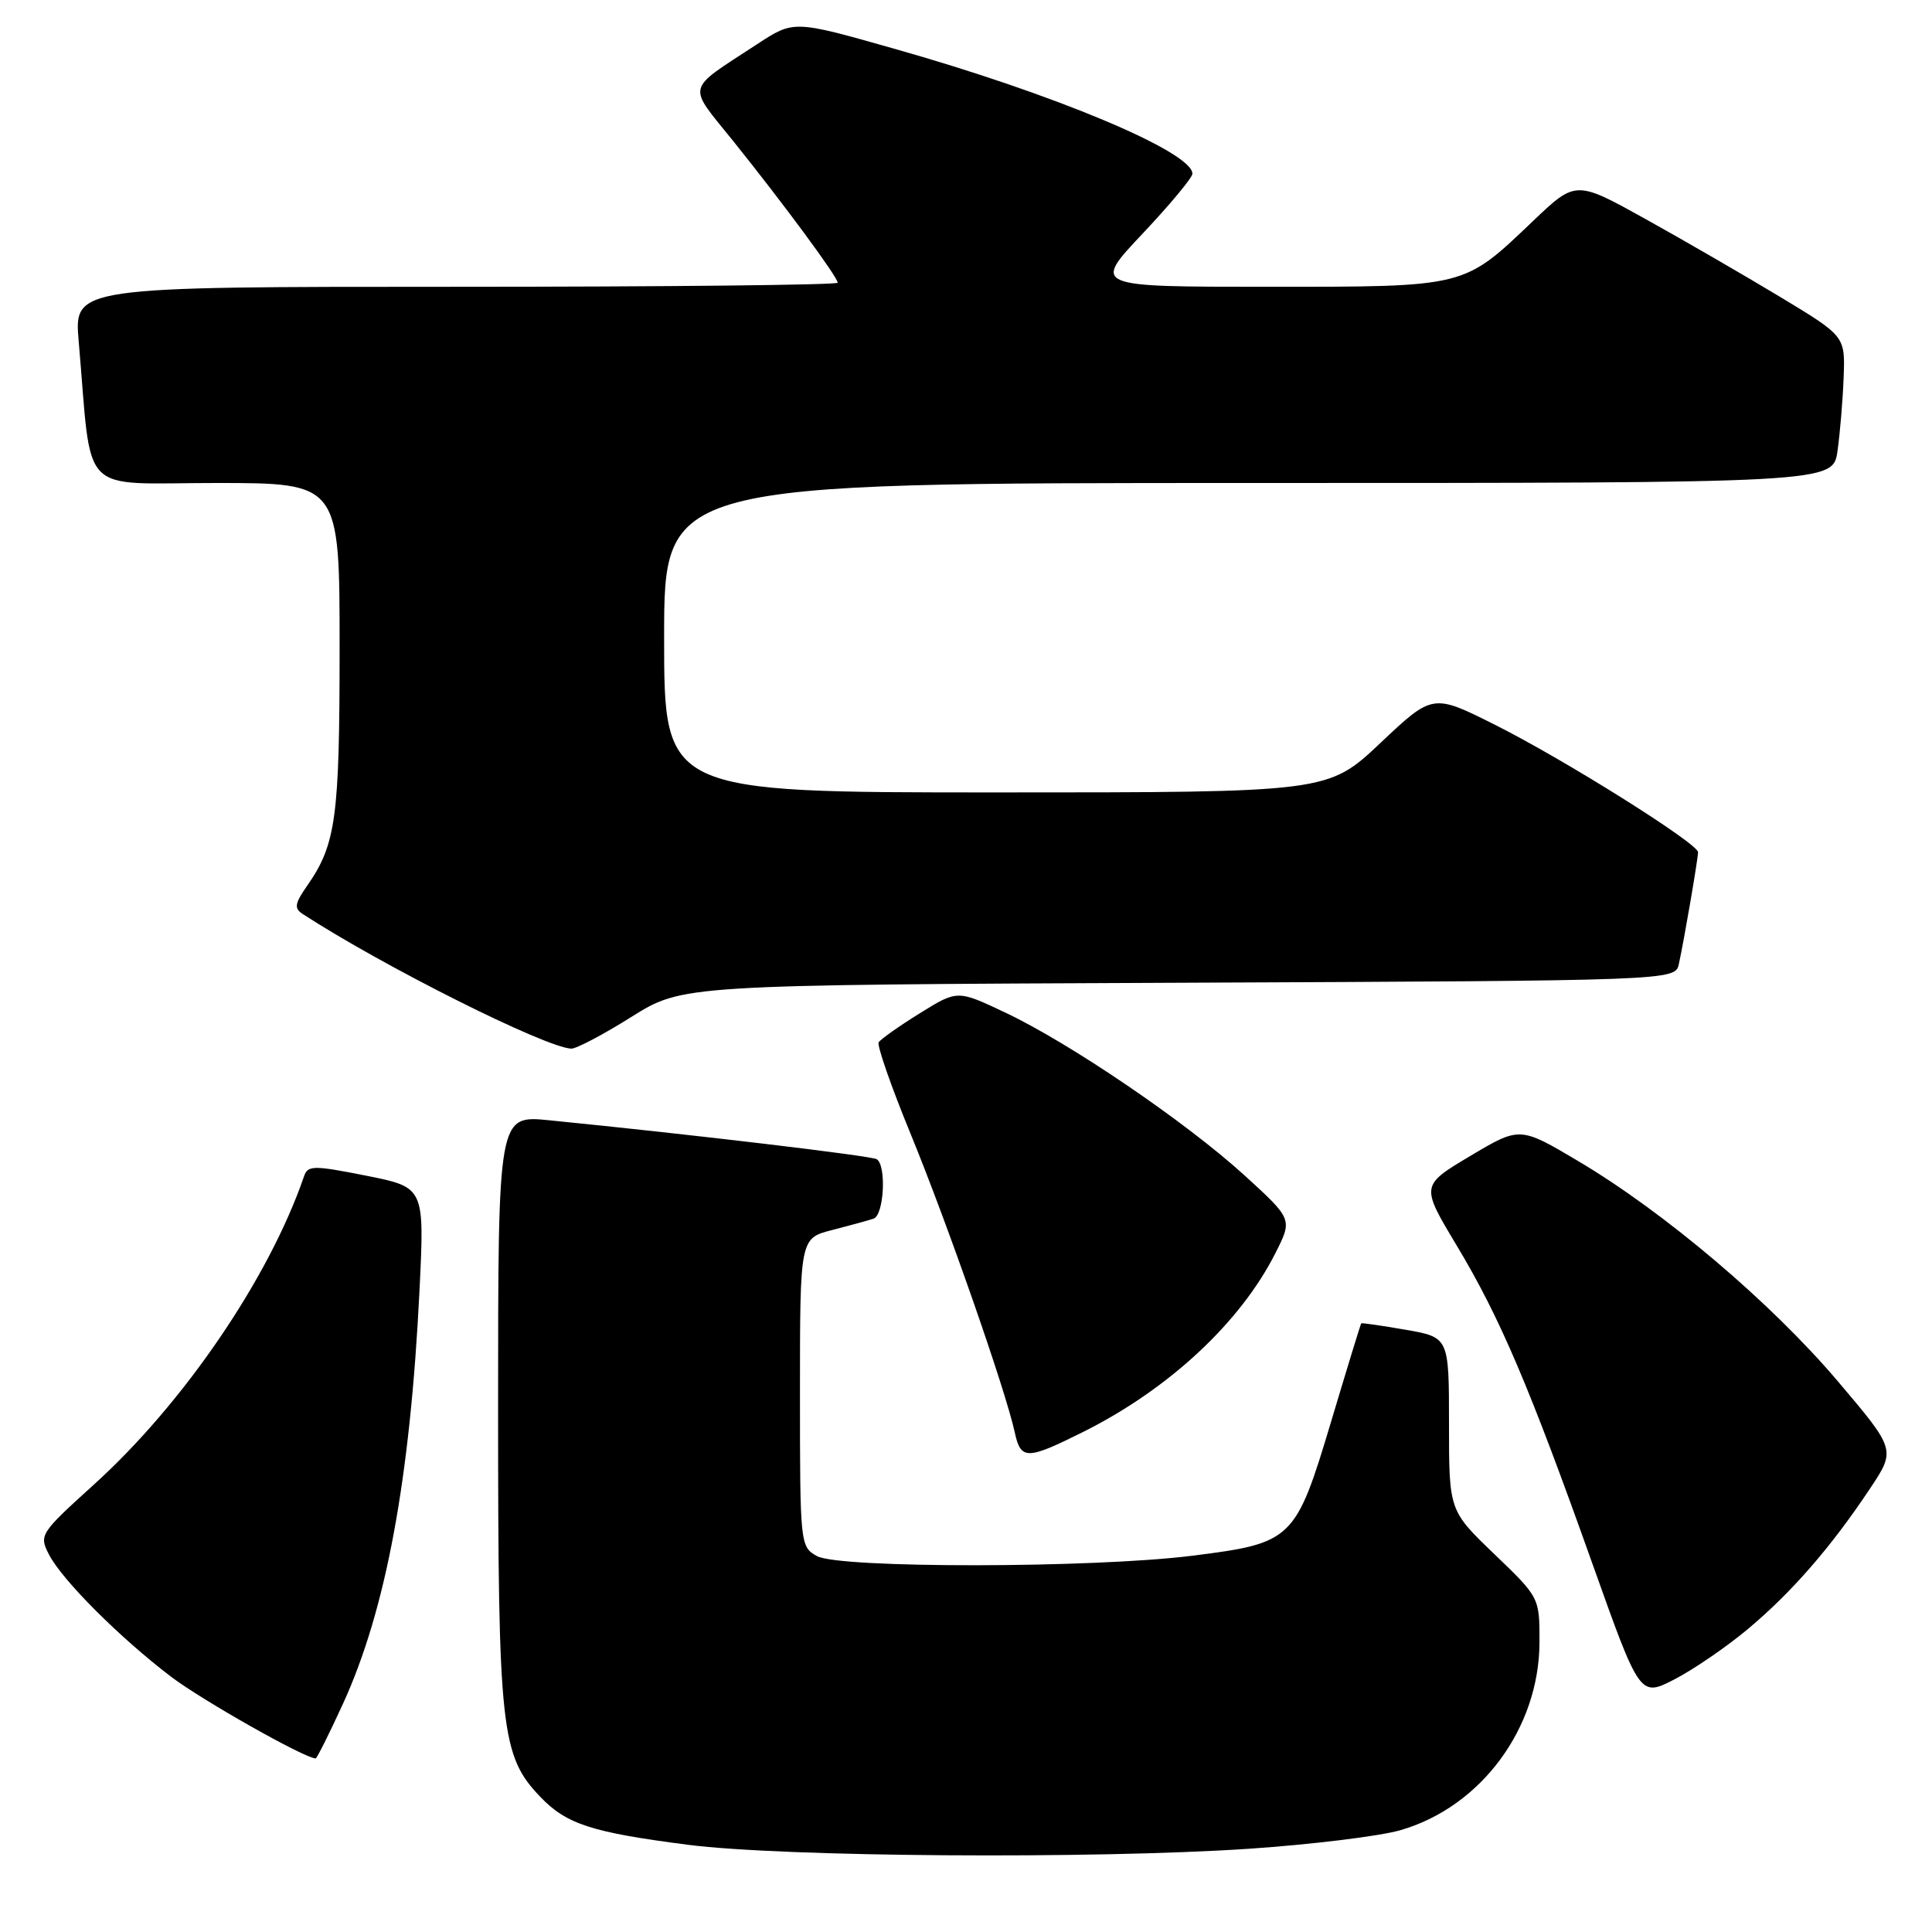 <?xml version="1.0" encoding="UTF-8" standalone="no"?>
<!DOCTYPE svg PUBLIC "-//W3C//DTD SVG 1.1//EN" "http://www.w3.org/Graphics/SVG/1.1/DTD/svg11.dtd" >
<svg xmlns="http://www.w3.org/2000/svg" xmlns:xlink="http://www.w3.org/1999/xlink" version="1.1" viewBox="0 0 256 256">
 <g >
 <path fill="currentColor"
d=" M 165.50 244.97 C 173.75 244.41 182.76 243.31 185.53 242.52 C 196.23 239.44 203.97 229.00 203.99 217.59 C 204.00 211.68 204.00 211.68 198.00 205.92 C 192.00 200.16 192.00 200.16 192.00 188.68 C 192.00 177.20 192.00 177.20 186.25 176.20 C 183.09 175.65 180.44 175.27 180.37 175.35 C 180.29 175.43 178.49 181.31 176.37 188.40 C 171.67 204.09 171.27 204.47 158.00 206.14 C 144.81 207.80 111.19 207.83 108.25 206.19 C 106.03 204.95 106.00 204.65 106.00 184.50 C 106.00 164.08 106.00 164.08 110.25 162.99 C 112.59 162.39 115.06 161.71 115.75 161.48 C 117.14 161.02 117.48 154.42 116.17 153.60 C 115.43 153.15 91.66 150.32 72.75 148.44 C 66.00 147.77 66.00 147.77 66.00 186.72 C 66.00 229.25 66.37 232.65 71.61 238.11 C 75.06 241.72 78.45 242.81 91.21 244.45 C 103.74 246.06 144.85 246.35 165.50 244.97 Z  M 45.45 225.75 C 51.15 213.29 54.36 195.96 55.59 170.91 C 56.25 157.33 56.25 157.33 48.55 155.79 C 41.48 154.39 40.79 154.40 40.28 155.88 C 35.66 169.34 24.35 185.93 12.48 196.68 C 5.27 203.21 5.15 203.40 6.51 206.02 C 8.25 209.38 15.89 217.02 22.66 222.17 C 26.76 225.29 40.37 232.98 41.82 233.00 C 41.99 233.00 43.62 229.74 45.45 225.75 Z  M 231.65 215.82 C 237.43 210.97 242.63 204.99 247.75 197.30 C 251.22 192.10 251.22 192.10 243.49 182.99 C 234.69 172.62 220.59 160.66 209.17 153.88 C 201.39 149.26 201.39 149.26 194.82 153.17 C 188.25 157.09 188.25 157.09 193.01 165.02 C 198.74 174.55 202.67 183.78 211.01 207.22 C 217.30 224.88 217.30 224.88 221.90 222.51 C 224.43 221.20 228.82 218.19 231.65 215.82 Z  M 143.50 189.75 C 154.85 184.09 164.37 175.24 169.01 166.02 C 171.27 161.55 171.27 161.55 164.89 155.73 C 157.12 148.66 141.76 138.21 133.18 134.16 C 126.86 131.17 126.86 131.17 121.87 134.27 C 119.13 135.97 116.69 137.70 116.43 138.11 C 116.18 138.51 118.07 143.94 120.63 150.17 C 125.50 162.02 133.23 184.15 134.46 189.79 C 135.26 193.47 136.04 193.47 143.50 189.75 Z  M 83.66 134.75 C 90.44 130.50 90.44 130.50 156.21 130.22 C 221.98 129.94 221.98 129.94 222.46 127.72 C 223.15 124.59 225.00 113.78 225.00 112.92 C 225.00 111.77 207.24 100.62 198.17 96.08 C 189.85 91.90 189.85 91.90 182.91 98.45 C 175.96 105.00 175.96 105.00 131.98 105.00 C 88.00 105.00 88.00 105.00 88.00 84.50 C 88.00 64.00 88.00 64.00 165.44 64.00 C 242.88 64.00 242.88 64.00 243.48 59.75 C 243.81 57.41 244.18 53.04 244.29 50.03 C 244.50 44.55 244.50 44.55 235.94 39.38 C 231.23 36.54 223.20 31.89 218.09 29.05 C 208.80 23.89 208.80 23.89 203.12 29.30 C 193.86 38.13 194.41 38.00 167.93 38.00 C 144.76 38.00 144.76 38.00 151.38 30.98 C 155.02 27.12 158.00 23.54 158.00 23.02 C 158.00 20.12 139.63 12.42 118.33 6.41 C 105.17 2.68 105.17 2.68 100.33 5.85 C 90.73 12.14 91.00 11.04 97.17 18.71 C 103.82 26.99 111.00 36.72 111.00 37.46 C 111.00 37.76 88.23 38.00 60.40 38.00 C 9.80 38.00 9.80 38.00 10.43 45.25 C 12.24 66.11 10.20 64.00 28.60 64.00 C 45.00 64.00 45.00 64.00 45.00 85.85 C 45.00 108.36 44.52 111.88 40.71 117.35 C 39.05 119.72 38.95 120.36 40.11 121.11 C 50.75 128.03 72.22 138.79 75.69 138.95 C 76.35 138.98 79.93 137.09 83.66 134.75 Z "/>
</g>
</svg>